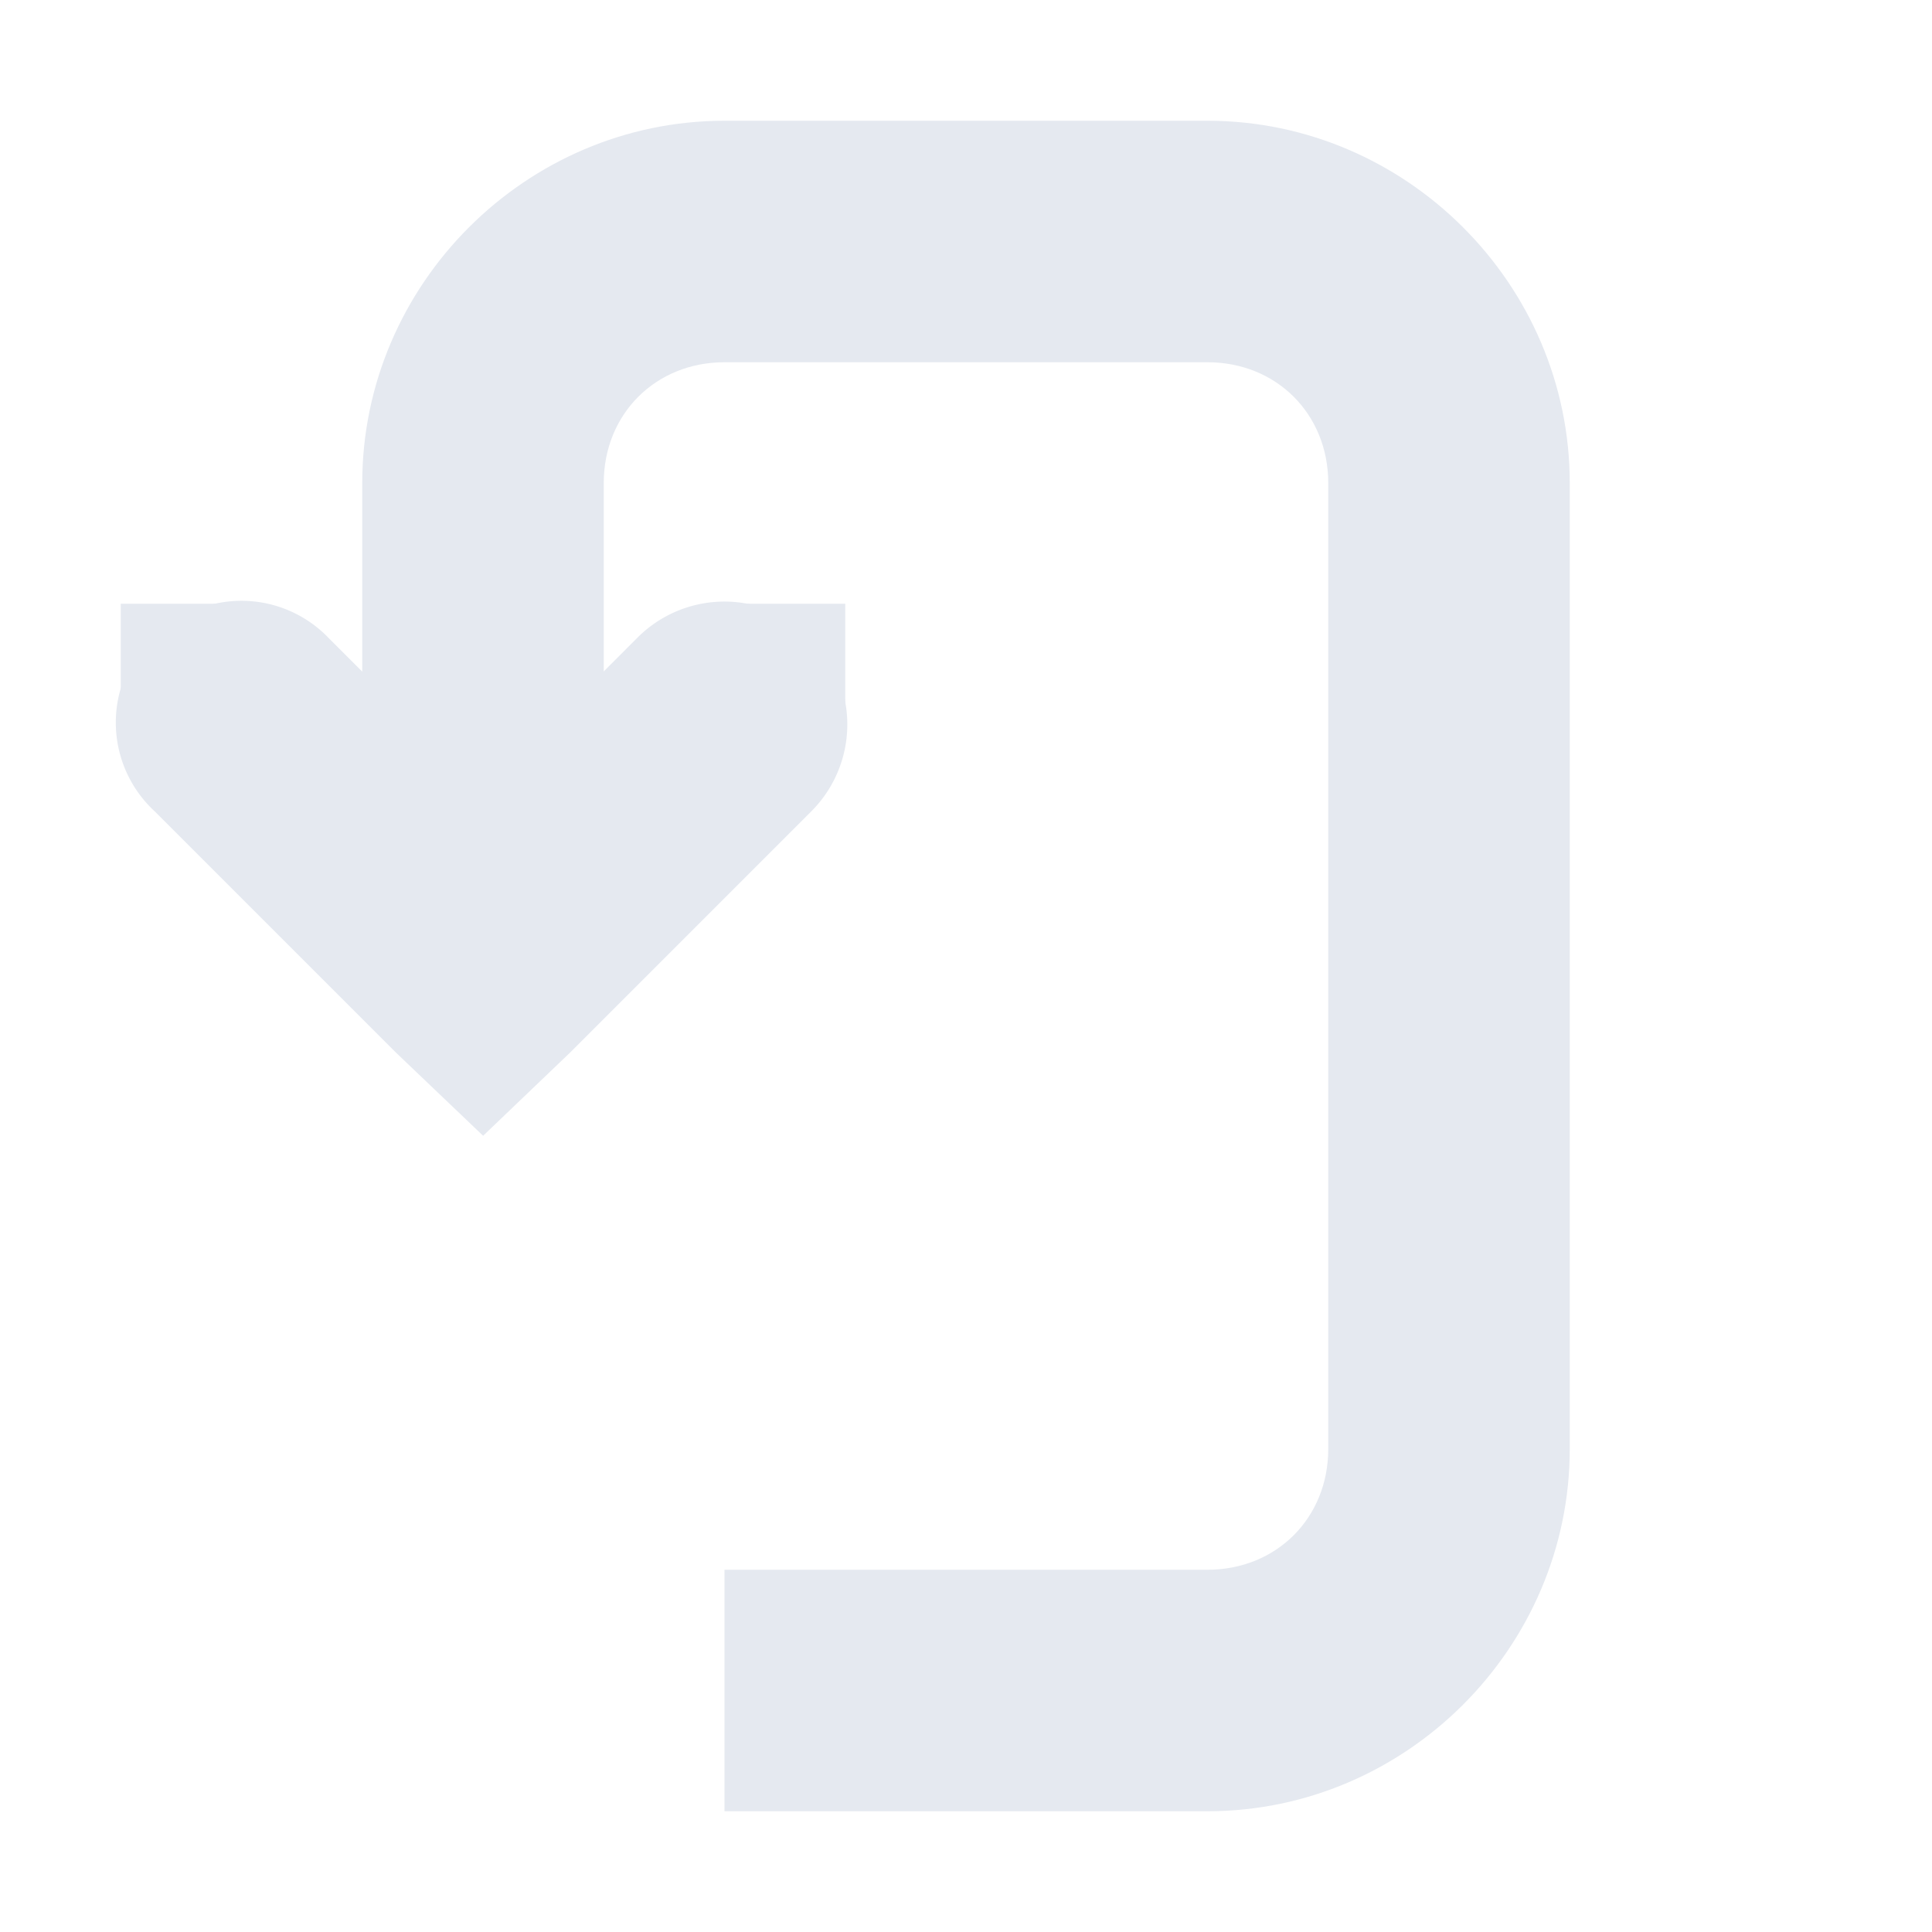 <!--Part of Monotone: https://github.com/sixsixfive/Monotone, released under cc-by-sa_v4-->
<svg xmlns="http://www.w3.org/2000/svg" viewBox="0 0 16 16">
    <g color="#000" fill="#e5e9f0">
        <path style="line-height:normal;-inkscape-font-specification:Sans;text-indent:0;text-align:start;text-decoration-line:none;text-transform:none;marker:none" d="M1.781 5a1 1 0 0 0-.5 1.719l2 2 .72.687.718-.687 2-2A1.016 1.016 0 1 0 5.28 5.28L4 6.562 2.718 5.28A1 1 0 0 0 1.78 5z" font-weight="400" font-family="Sans" overflow="visible"/>
        <path style="line-height:normal;-inkscape-font-specification:Sans;text-indent:0;text-align:start;text-decoration-line:none;text-transform:none;marker:none" d="M6 1C4.355 1 3 2.355 3 4v4h2V4c0-.571.429-1 1-1h4c.571 0 1 .429 1 1v8c0 .571-.429 1-1 1H6v2h4c1.645 0 3-1.355 3-3V4c0-1.645-1.355-3-3-3z" font-weight="400" font-family="Sans" overflow="visible"/>
        <path d="M7 6V5H6v1zM2 6V5H1v1z" style="marker:none" overflow="visible"/>
    </g>
</svg>
